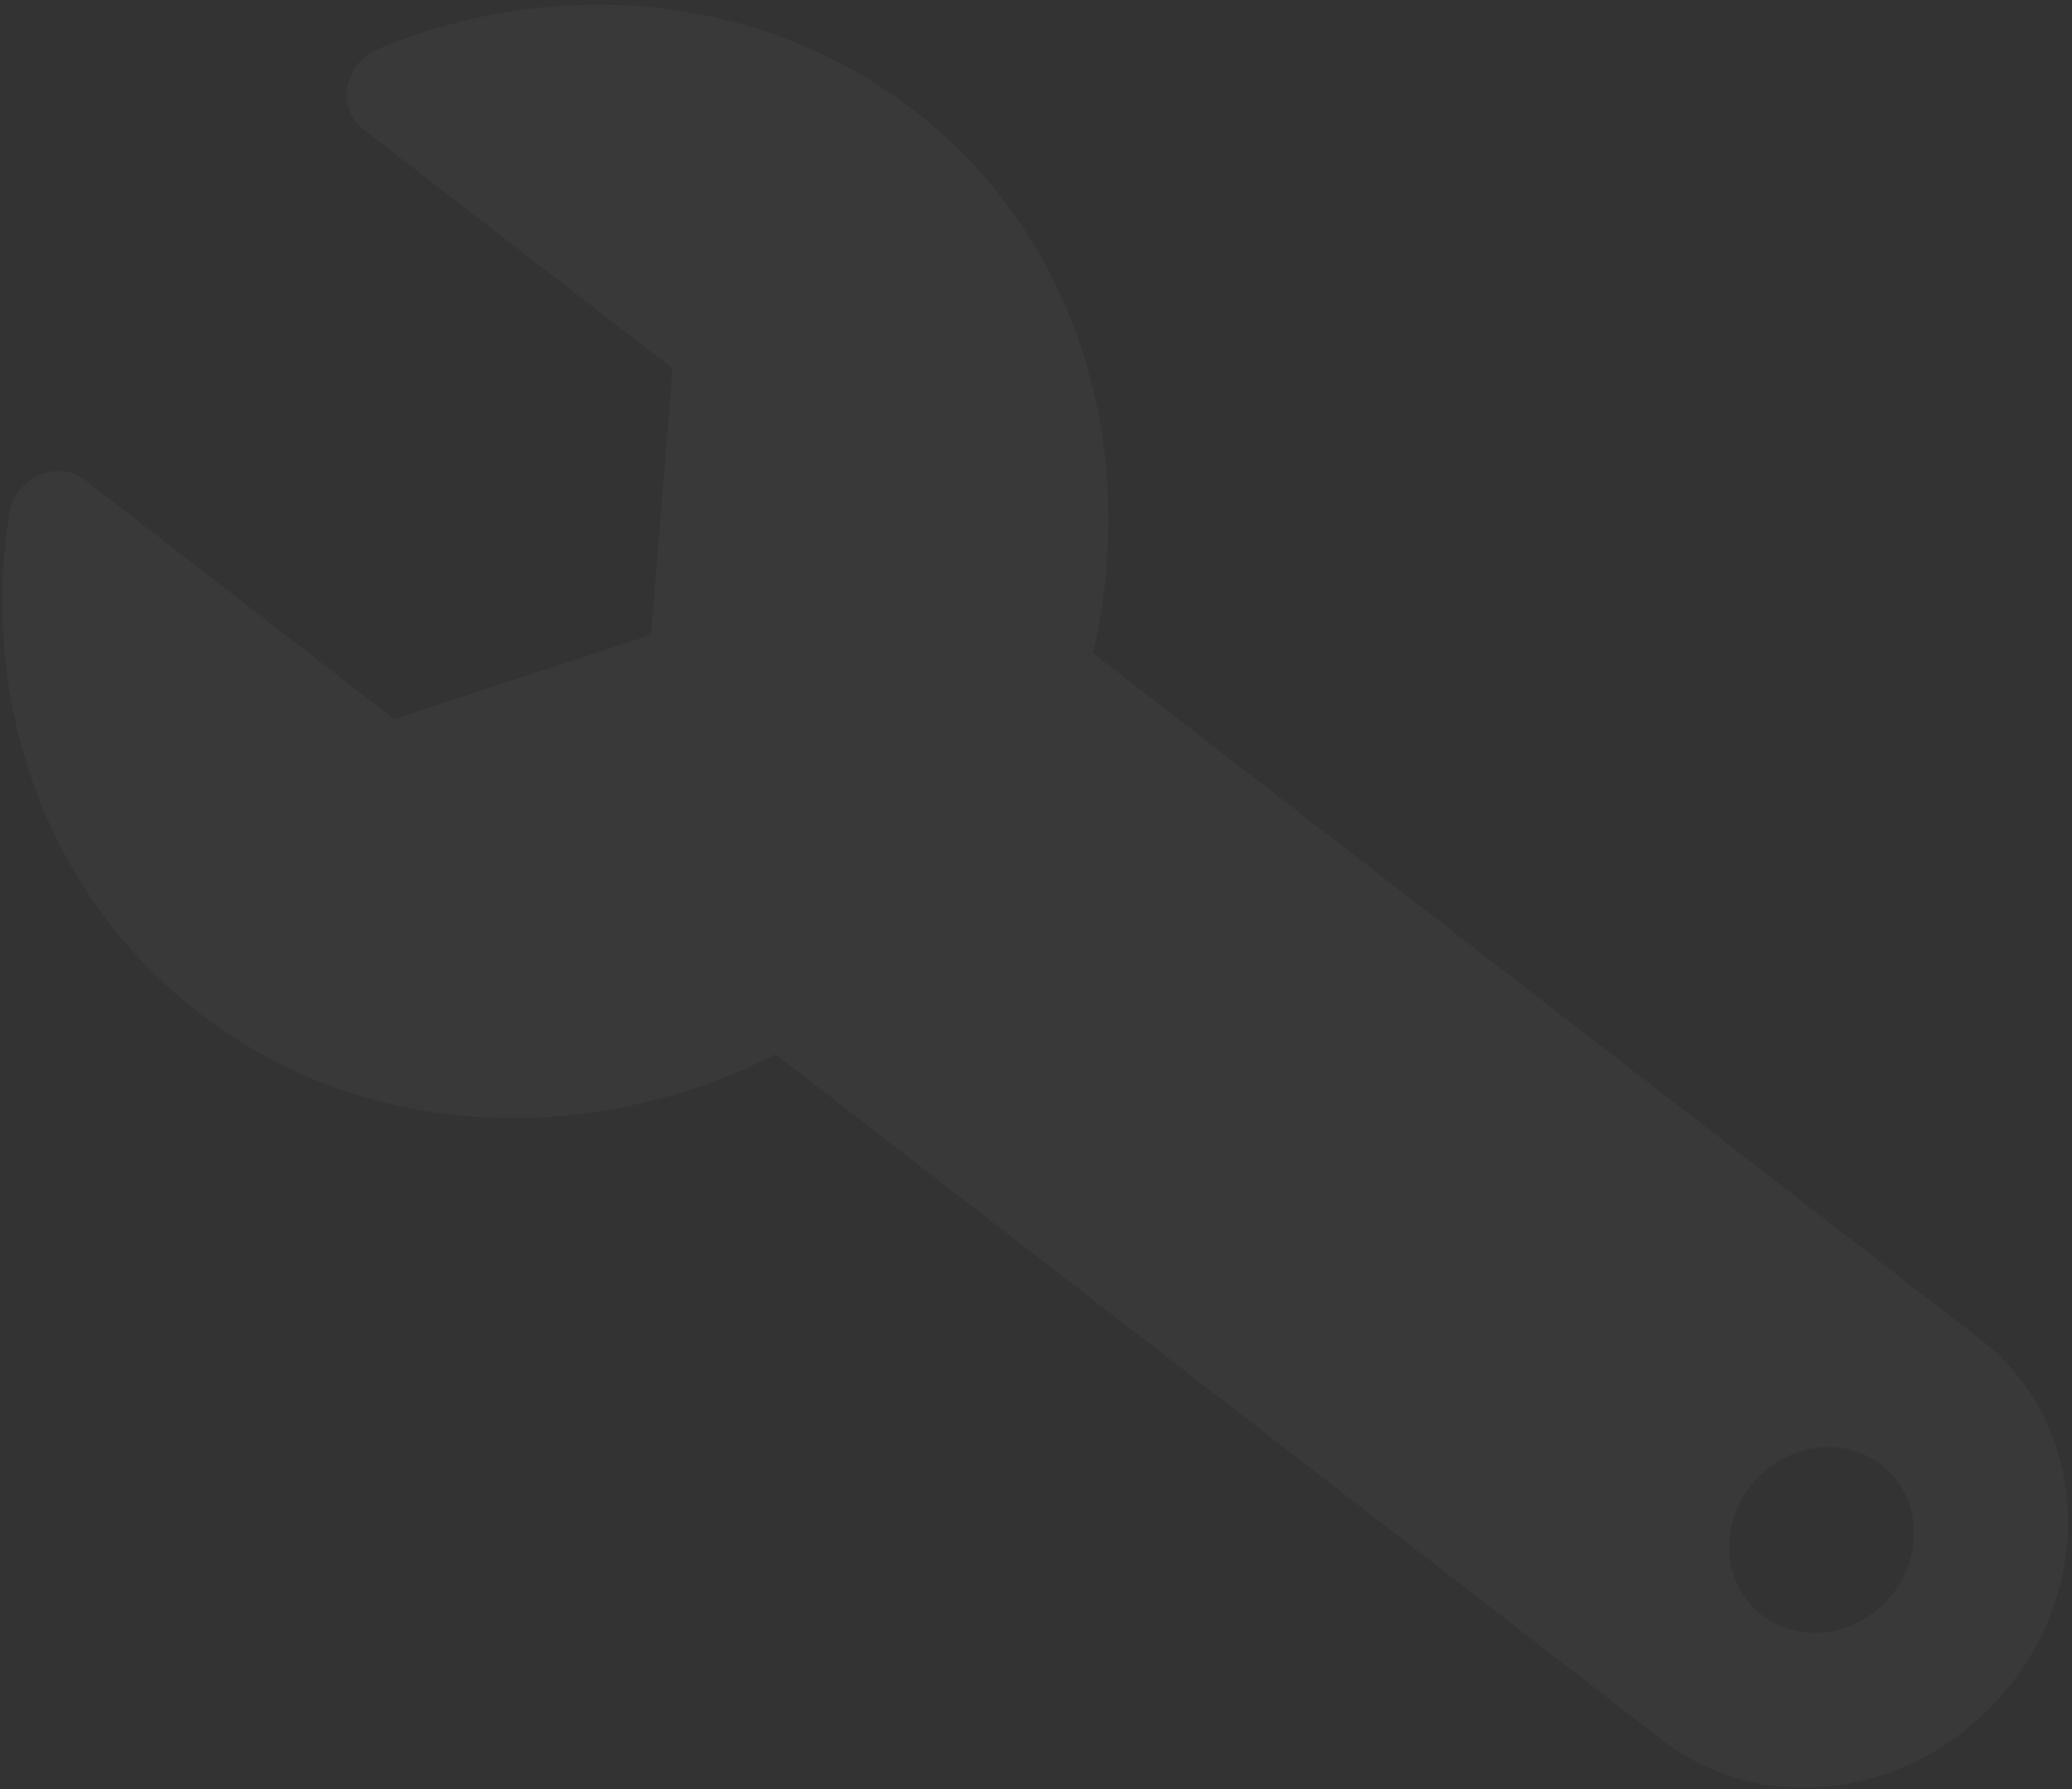<svg width="308" height="266" viewBox="0 0 308 266" fill="none" xmlns="http://www.w3.org/2000/svg">
<rect x="0" y="0" width="308" height="266" fill="#333333" stroke="none"/>
<path d="M1.404 76.299C2.248 70.965 8.547 68.208 12.616 71.356L58.6 106.922L96.778 94.382L99.972 54.783L53.989 19.217C49.895 16.05 51.173 9.352 56.25 7.249C82.713 -3.69 113.079 -1.198 135.978 16.508C160.491 35.468 169.471 67.143 162.462 97.103L294.422 199.168C309.875 211.121 311.819 234.151 298.764 250.604C285.708 267.058 262.594 270.706 247.141 258.754L115.293 156.775C87.505 170.785 54.262 169.68 29.588 150.596C6.664 132.865 -3.047 104.306 1.404 76.299ZM271.926 242.597C279.485 241.404 285.101 234.326 284.465 226.795C283.829 219.259 277.182 214.123 269.624 215.316C262.066 216.509 256.449 223.581 257.085 231.117C257.721 238.648 264.368 243.79 271.926 242.597Z" fill="white" fill-opacity="0.03"/>
</svg>

